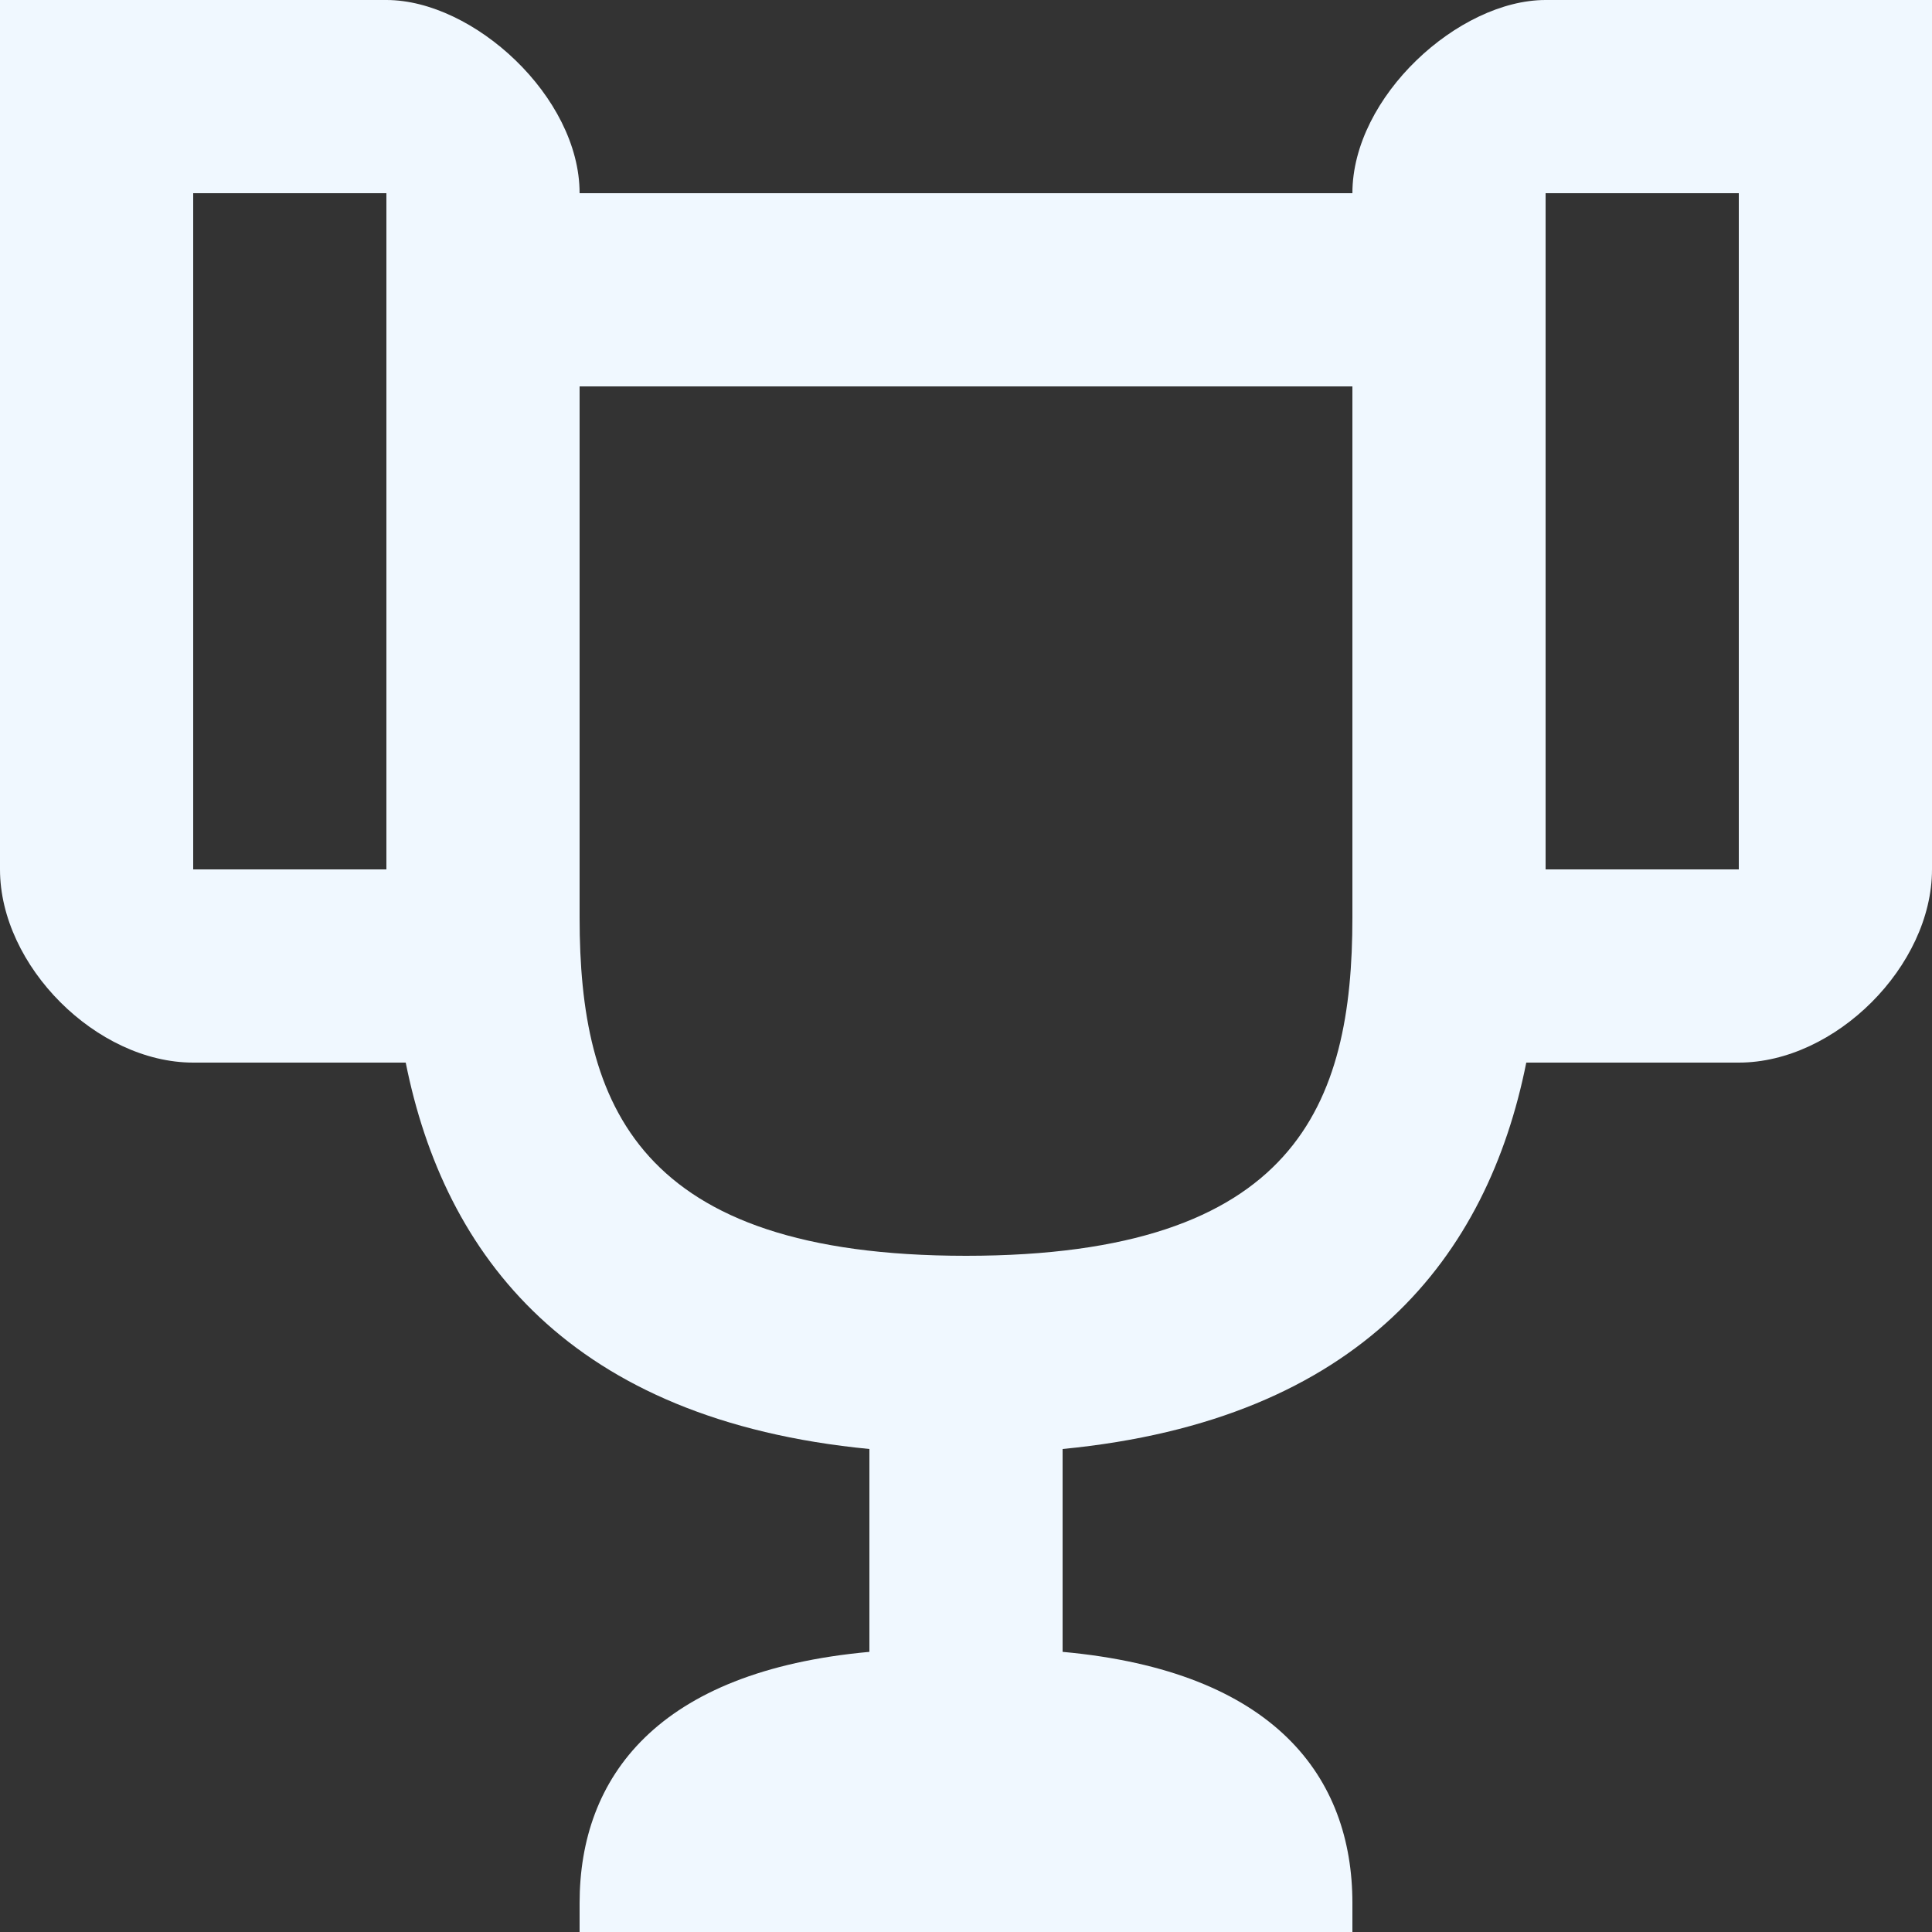 <svg width="20" height="20" viewBox="0 0 20 20" fill="none" xmlns="http://www.w3.org/2000/svg">
<rect x="0" y="0" width="20" height="20" fill="#333333" stroke="none"/>
<path fill-rule="evenodd" clip-rule="evenodd" d="M0 0V9C0 10 1 11 2 11H4.2C4.6 13 5.9 14.7 9 15V17.1C6.8 17.3 6 18.4 6 19.7V20H14V19.7C14 18.4 13.2 17.3 11 17.1V15C14.1 14.7 15.4 13 15.8 11H18C19 11 20 10 20 9V0H16C15.1 0 14 1 14 2H6C6 1 4.9 0 4 0H0ZM2 2H4V4V9H2V2ZM16 2H18V9H16V4V2ZM6 4H14V9.5C14 11.43 13.42 13 10 13C6.59 13 6 11.43 6 9.5V4Z" fill="#F0F8FF"/>
</svg>
